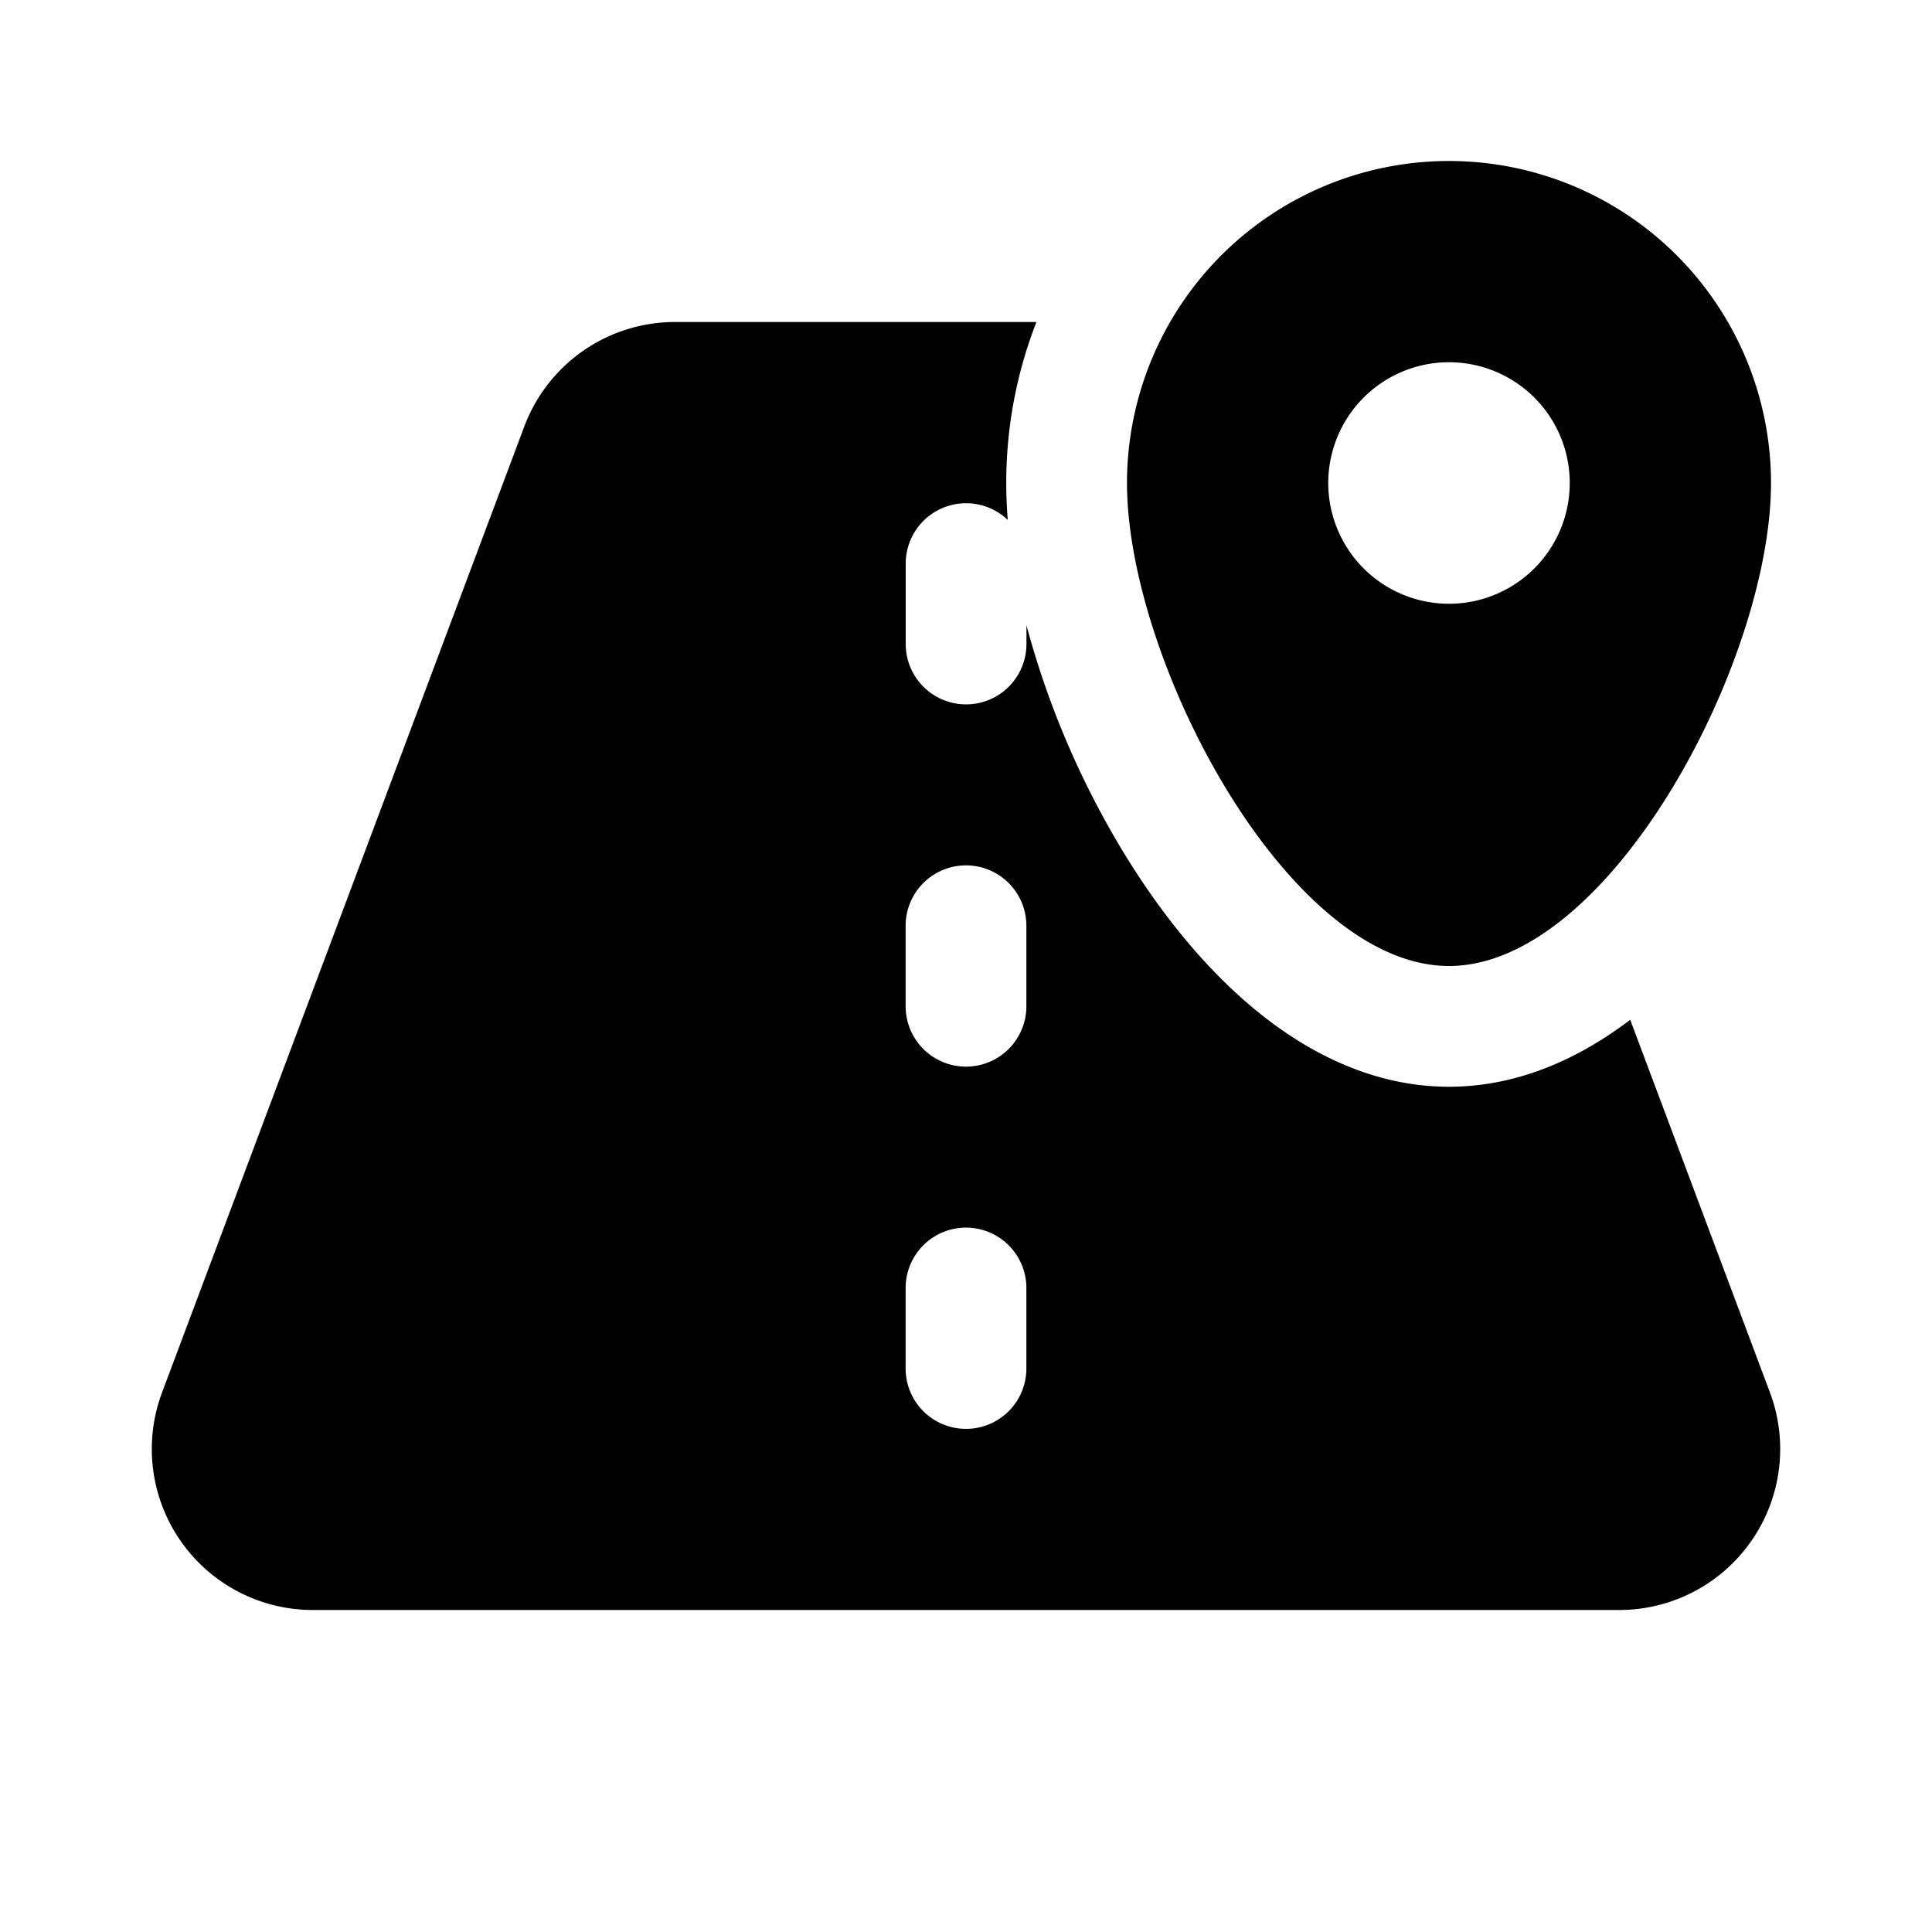 <svg xmlns="http://www.w3.org/2000/svg" width="1em" height="1em" viewBox="0 0 24 24">
  <path fill="currentColor" fill-rule="evenodd" d="M22 6c0 2.21-2 6-4 6s-4-3.79-4-6a4 4 0 0 1 8 0Zm-2.5 0a1.5 1.5 0 1 1-3 0 1.5 1.5 0 0 1 3 0Zm-7 0c0-.706.133-1.38.375-2H8.386a2 2 0 0 0-1.873 1.298l-4.5 12A2 2 0 0 0 3.886 20h16.228a2 2 0 0 0 1.873-2.702l-1.736-4.63c-.598.455-1.363.832-2.251.832-.979 0-1.808-.458-2.428-.974-.63-.524-1.168-1.208-1.601-1.914a10.856 10.856 0 0 1-1.22-2.845V8a.75.75 0 0 1-1.5 0V7a.75.75 0 0 1 1.268-.541A5.648 5.648 0 0 1 12.5 6Zm.25 10a.75.75 0 0 0-1.5 0v1a.75.75 0 0 0 1.5 0v-1ZM12 10.75a.75.75 0 0 1 .75.75v1a.75.75 0 0 1-1.5 0v-1a.75.75 0 0 1 .75-.75Z" clip-rule="evenodd"/>
</svg>
